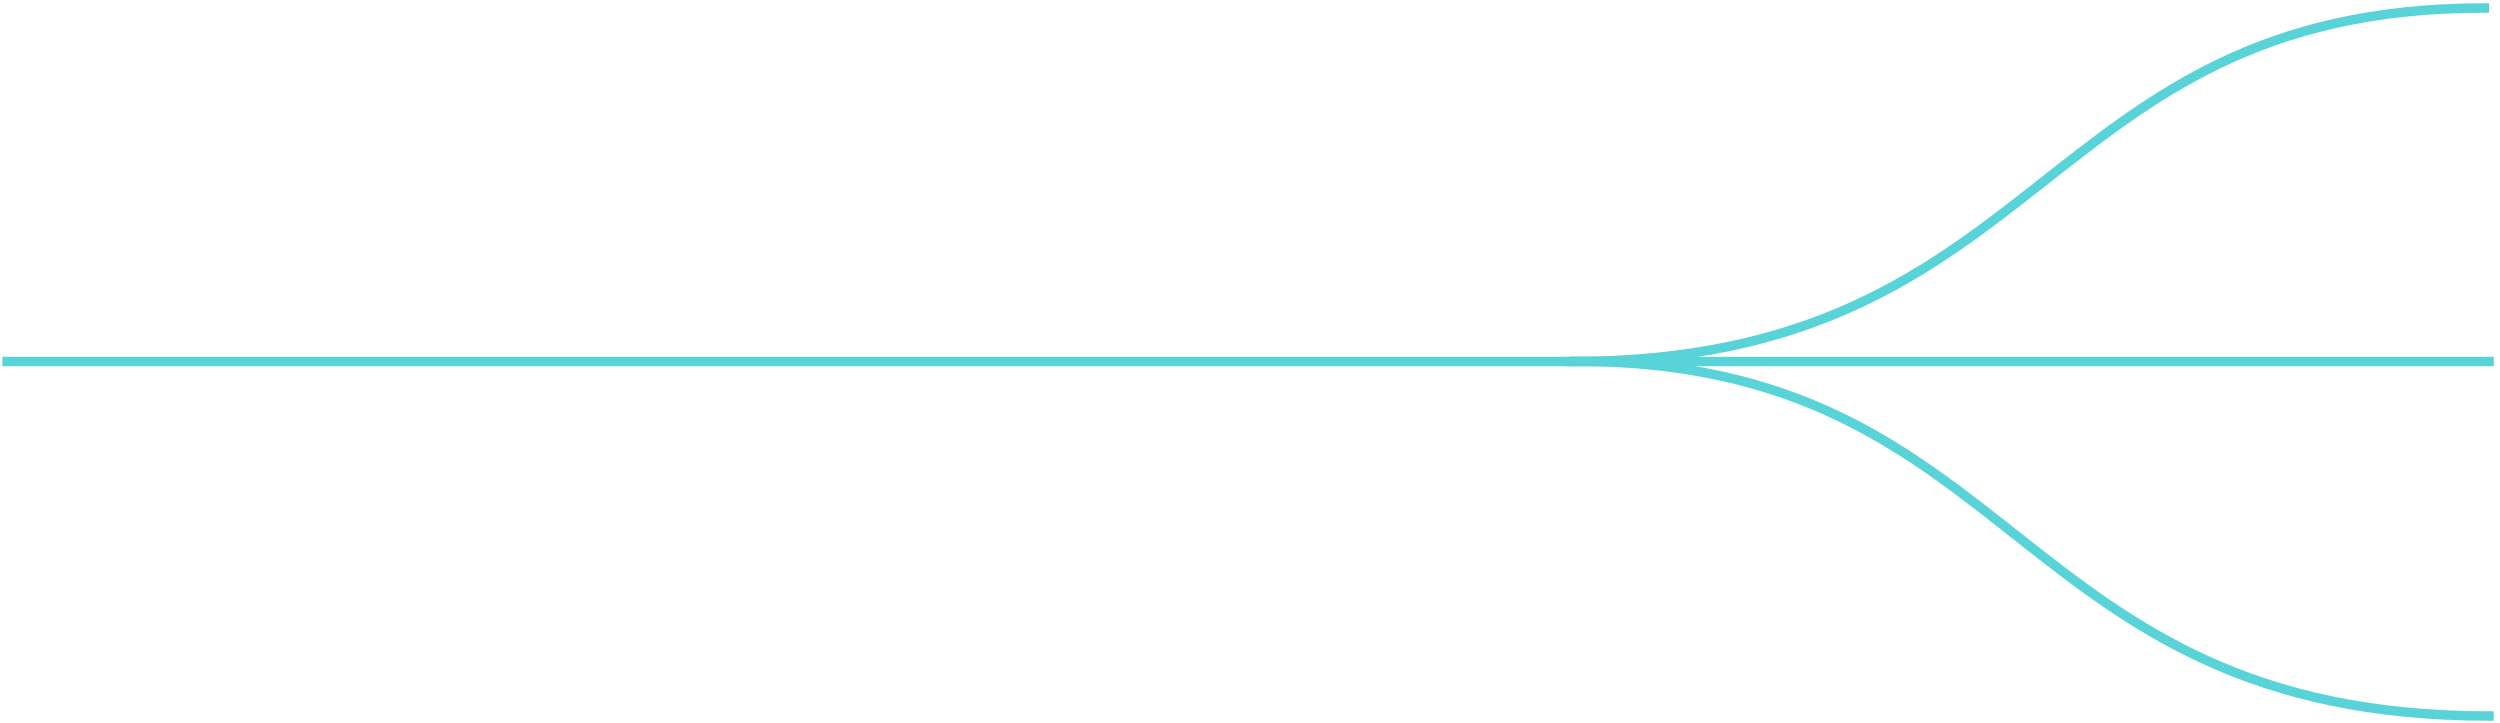 <svg xmlns="http://www.w3.org/2000/svg" xmlns:xlink="http://www.w3.org/1999/xlink" width="529" height="153" version="1.1" viewBox="0 0 529 153"><title>paths</title><defs><path id="trunk" d="M0.5,75.5 L525.687,75.5"/><path id="upwards" d="M331.357,75.507 C432.861,75.507 429.902,0.691 524.68,0.691"/><path id="downwards" d="M332.331,150.507 C433.835,150.507 430.902,75.447 525.68,75.447"/><filter id="filter-glow" filterUnits="objectBoundingBox"><feMorphology in="SourceAlpha" operator="dilate" radius=".5" result="shadowSpreadOuter1"/><feOffset dx="0" dy="0" in="shadowSpreadOuter1" result="shadowOffsetOuter1"/><feMorphology in="SourceAlpha" operator="erode" radius="1" result="shadowInner"/><feOffset dx="0" dy="0" in="shadowInner" result="shadowInner"/><feComposite in="shadowOffsetOuter1" in2="shadowInner" operator="out" result="shadowOffsetOuter1"/><feGaussianBlur in="shadowOffsetOuter1" result="shadowBlurOuter1" stdDeviation=".5"/><feColorMatrix in="shadowBlurOuter1" type="matrix" values="0 0 0 0 0.004 0 0 0 0 0.902 0 0 0 0 0.831 0 0 0 1 0"/></filter></defs><g id="Page-1" fill="none" fill-rule="evenodd" stroke="none" stroke-linecap="square" stroke-width="1"><g id="paths" transform="translate(1, 1)"><g id="Line"><use stroke="#58D3D8" stroke-width="2" xlink:href="#trunk"/></g><g id="Path-2"><use stroke="#58D3D8" stroke-width="2" xlink:href="#upwards"/></g><g id="Path-2" transform="translate(429.005, 112.977) scale(-1, 1) translate(-429.005, -112.977)"><use stroke="#58D3D8" stroke-width="2" xlink:href="#downwards"/></g></g></g></svg>